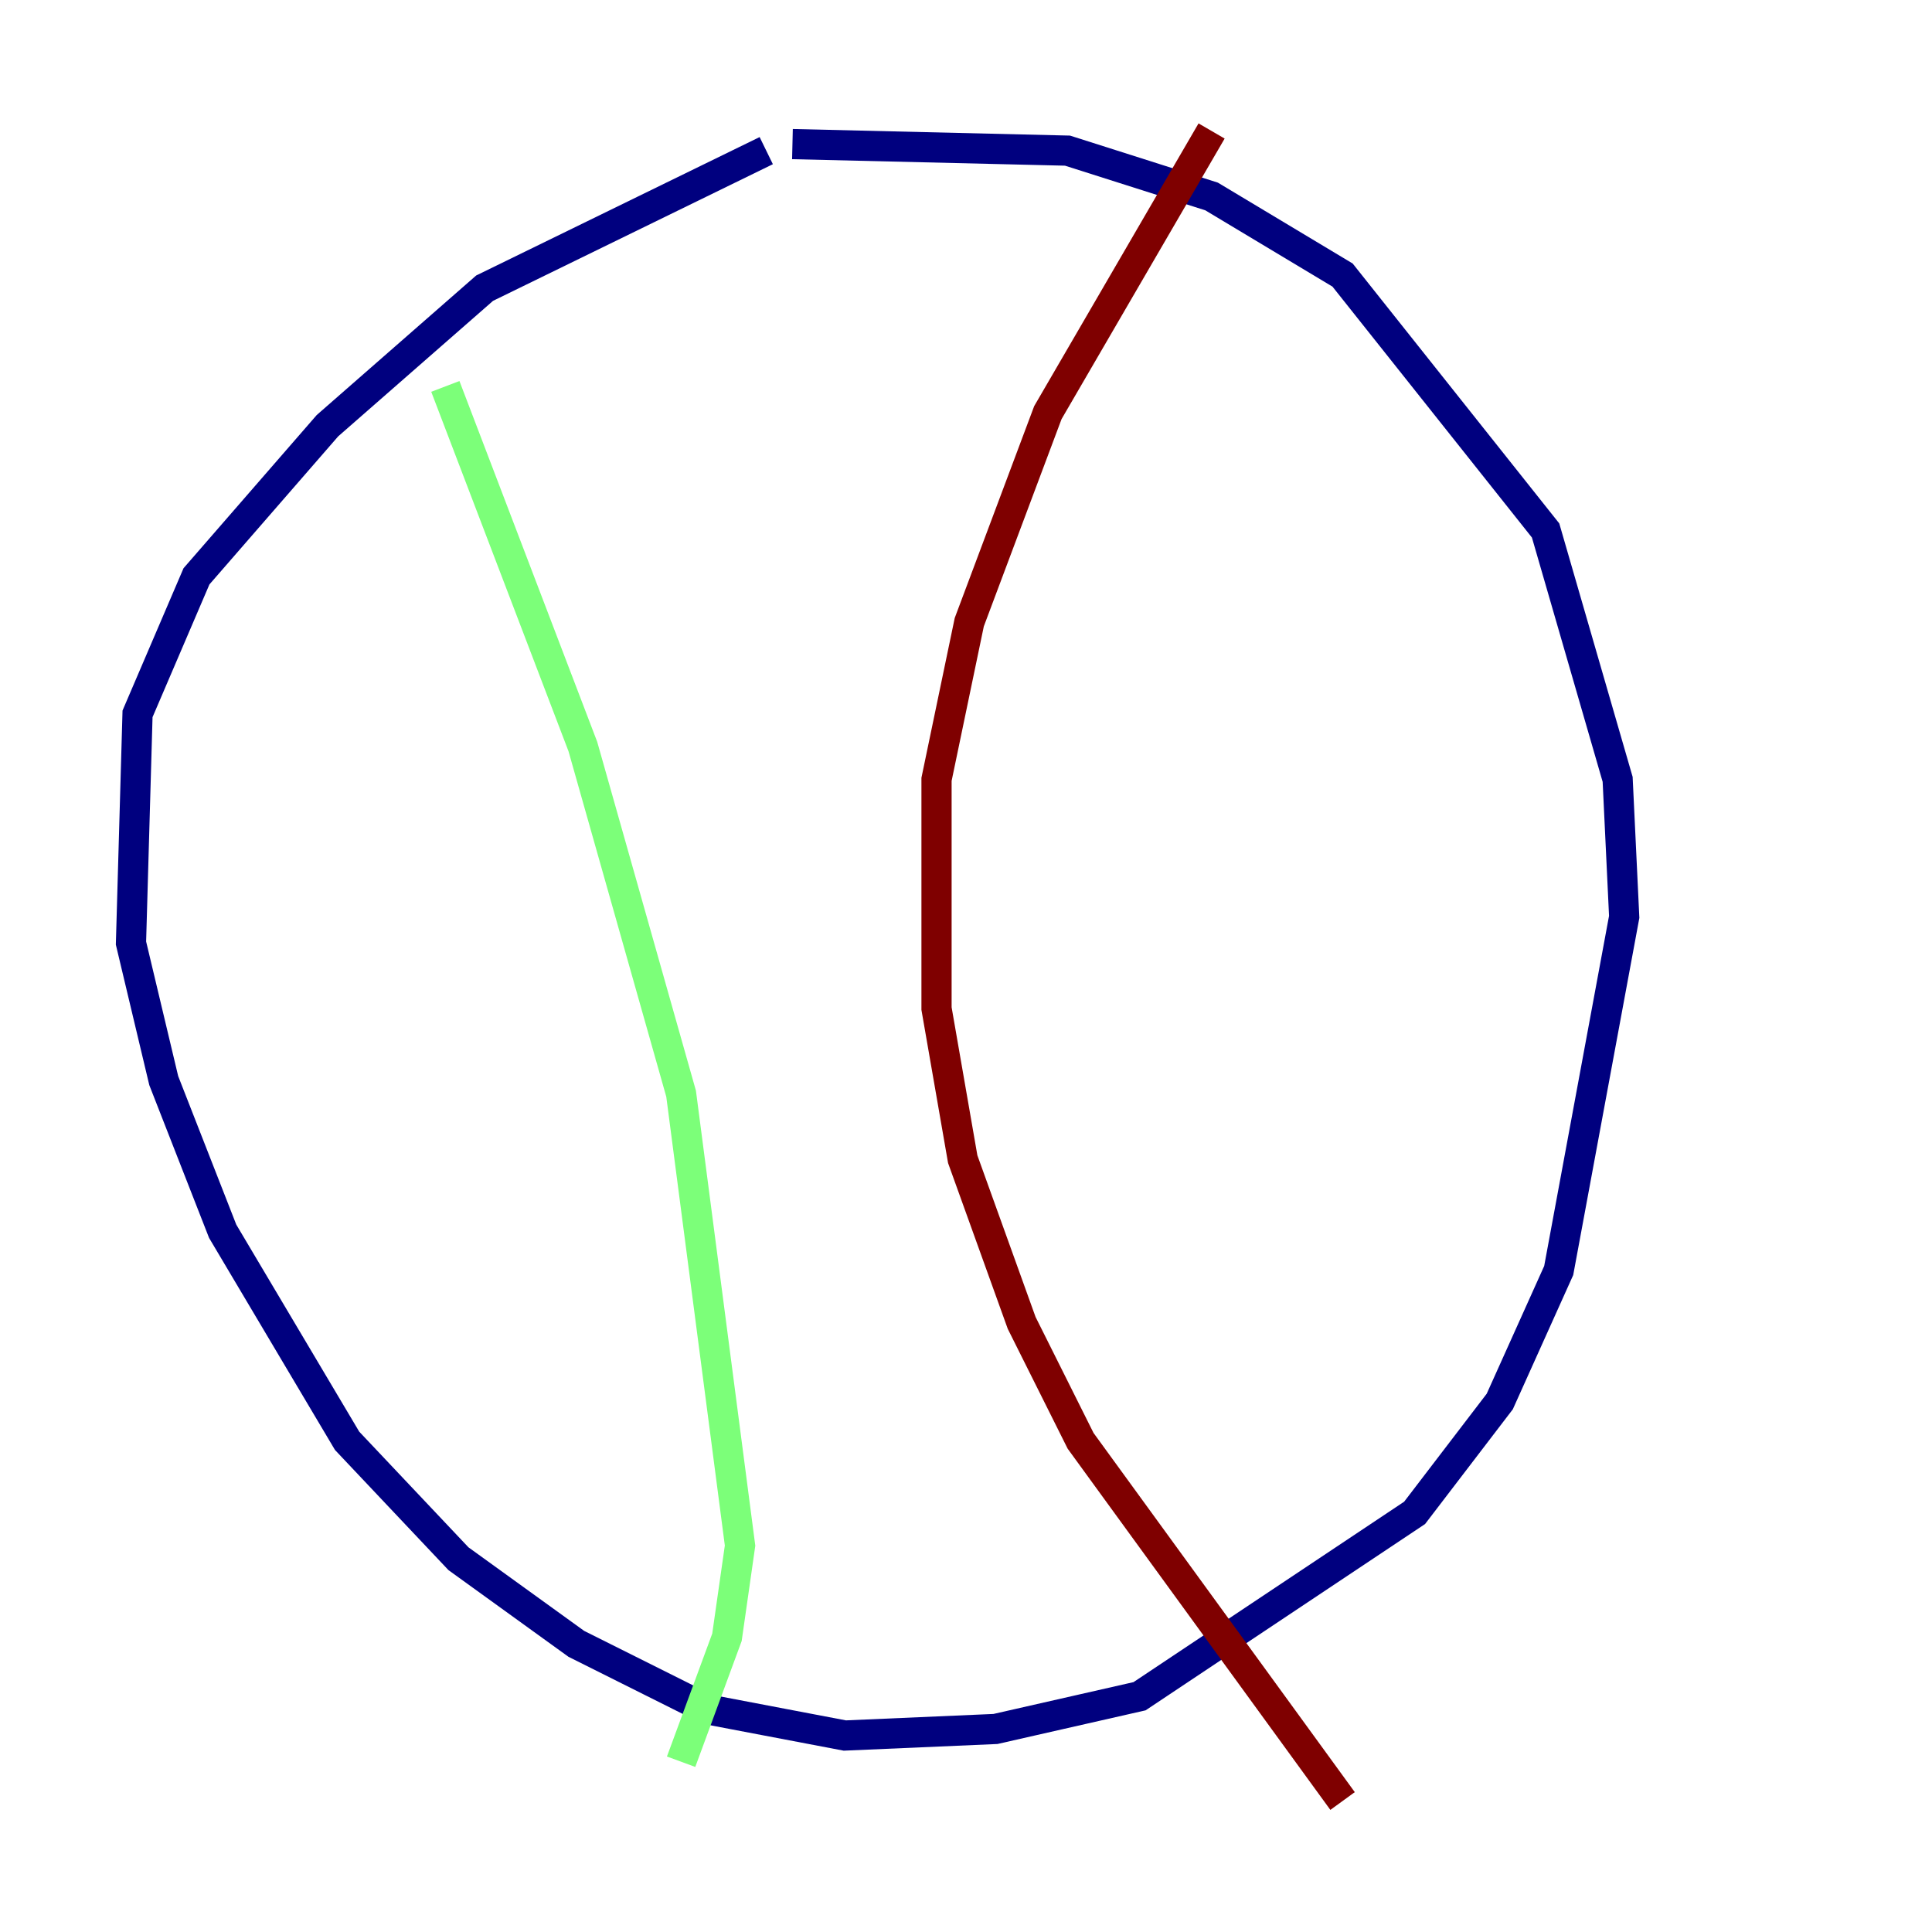 <?xml version="1.0" encoding="utf-8" ?>
<svg baseProfile="tiny" height="128" version="1.2" viewBox="0,0,128,128" width="128" xmlns="http://www.w3.org/2000/svg" xmlns:ev="http://www.w3.org/2001/xml-events" xmlns:xlink="http://www.w3.org/1999/xlink"><defs /><polyline fill="none" points="50.766,9.98 32.108,19.091 21.695,28.203 13.017,38.183 9.112,47.295 8.678,62.481 10.848,71.593 14.752,81.573 22.997,95.458 30.373,103.268 38.183,108.909 46.861,113.248 55.973,114.983 65.953,114.549 75.498,112.38 93.722,100.231 99.363,92.854 103.268,84.176 107.607,60.746 107.173,51.634 102.4,35.146 88.949,18.224 80.271,13.017 70.725,9.98 52.502,9.546" stroke="#00007f" stroke-width="2" /><polyline fill="none" points="29.505,25.6 38.617,49.464 45.125,72.461 49.031,102.4 48.163,108.475 45.125,116.719" stroke="#7cff79" stroke-width="2" /><polyline fill="none" points="80.271,8.678 69.424,27.336 64.217,41.22 62.047,51.634 62.047,66.82 63.783,76.8 67.688,87.647 71.593,95.458 88.949,119.322" stroke="#7f0000" stroke-width="2" /></svg>